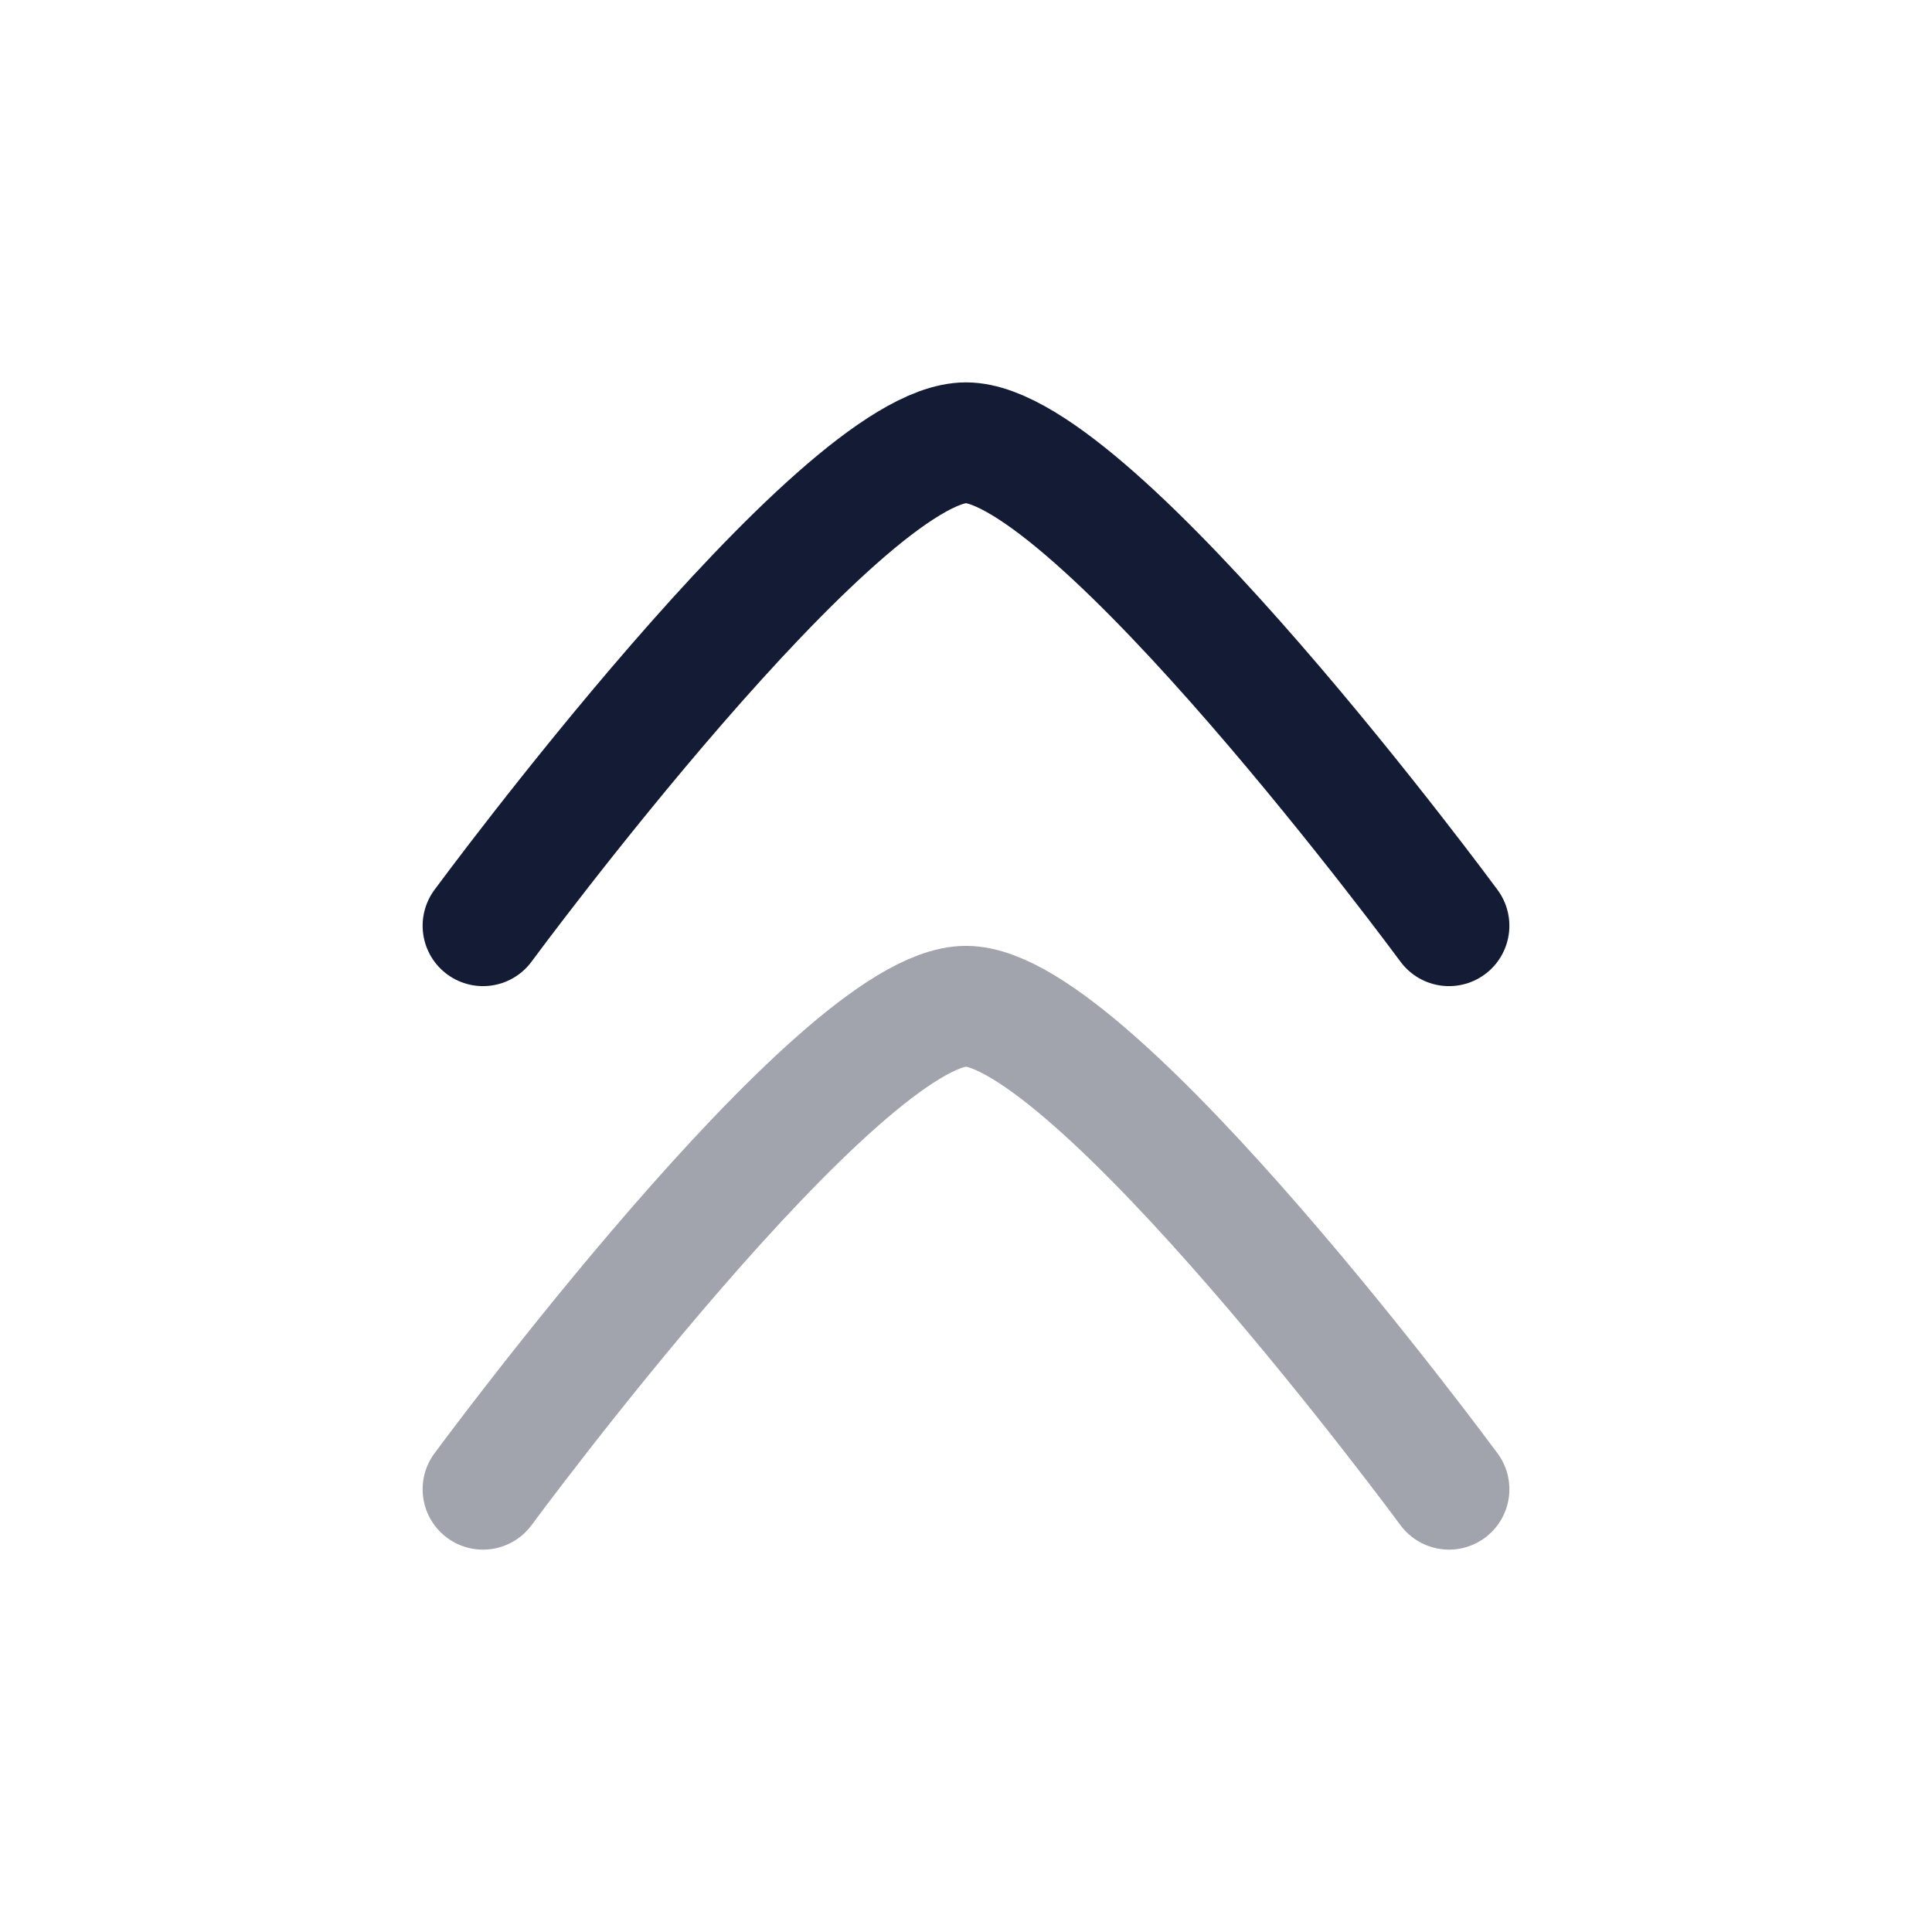 <svg width="24" height="24" viewBox="0 0 24 24" fill="none" xmlns="http://www.w3.org/2000/svg">
<path d="M18 11.5C18 11.5 13.581 5.5 12 5.5C10.419 5.5 6 11.5 6 11.5" stroke="#141B34" stroke-width="1.5" stroke-linecap="round" stroke-linejoin="round"/>
<path opacity="0.4" d="M18 18.5C18 18.5 13.581 12.5 12 12.5C10.419 12.5 6 18.5 6 18.5" stroke="#141B34" stroke-width="1.5" stroke-linecap="round" stroke-linejoin="round"/>
</svg>
